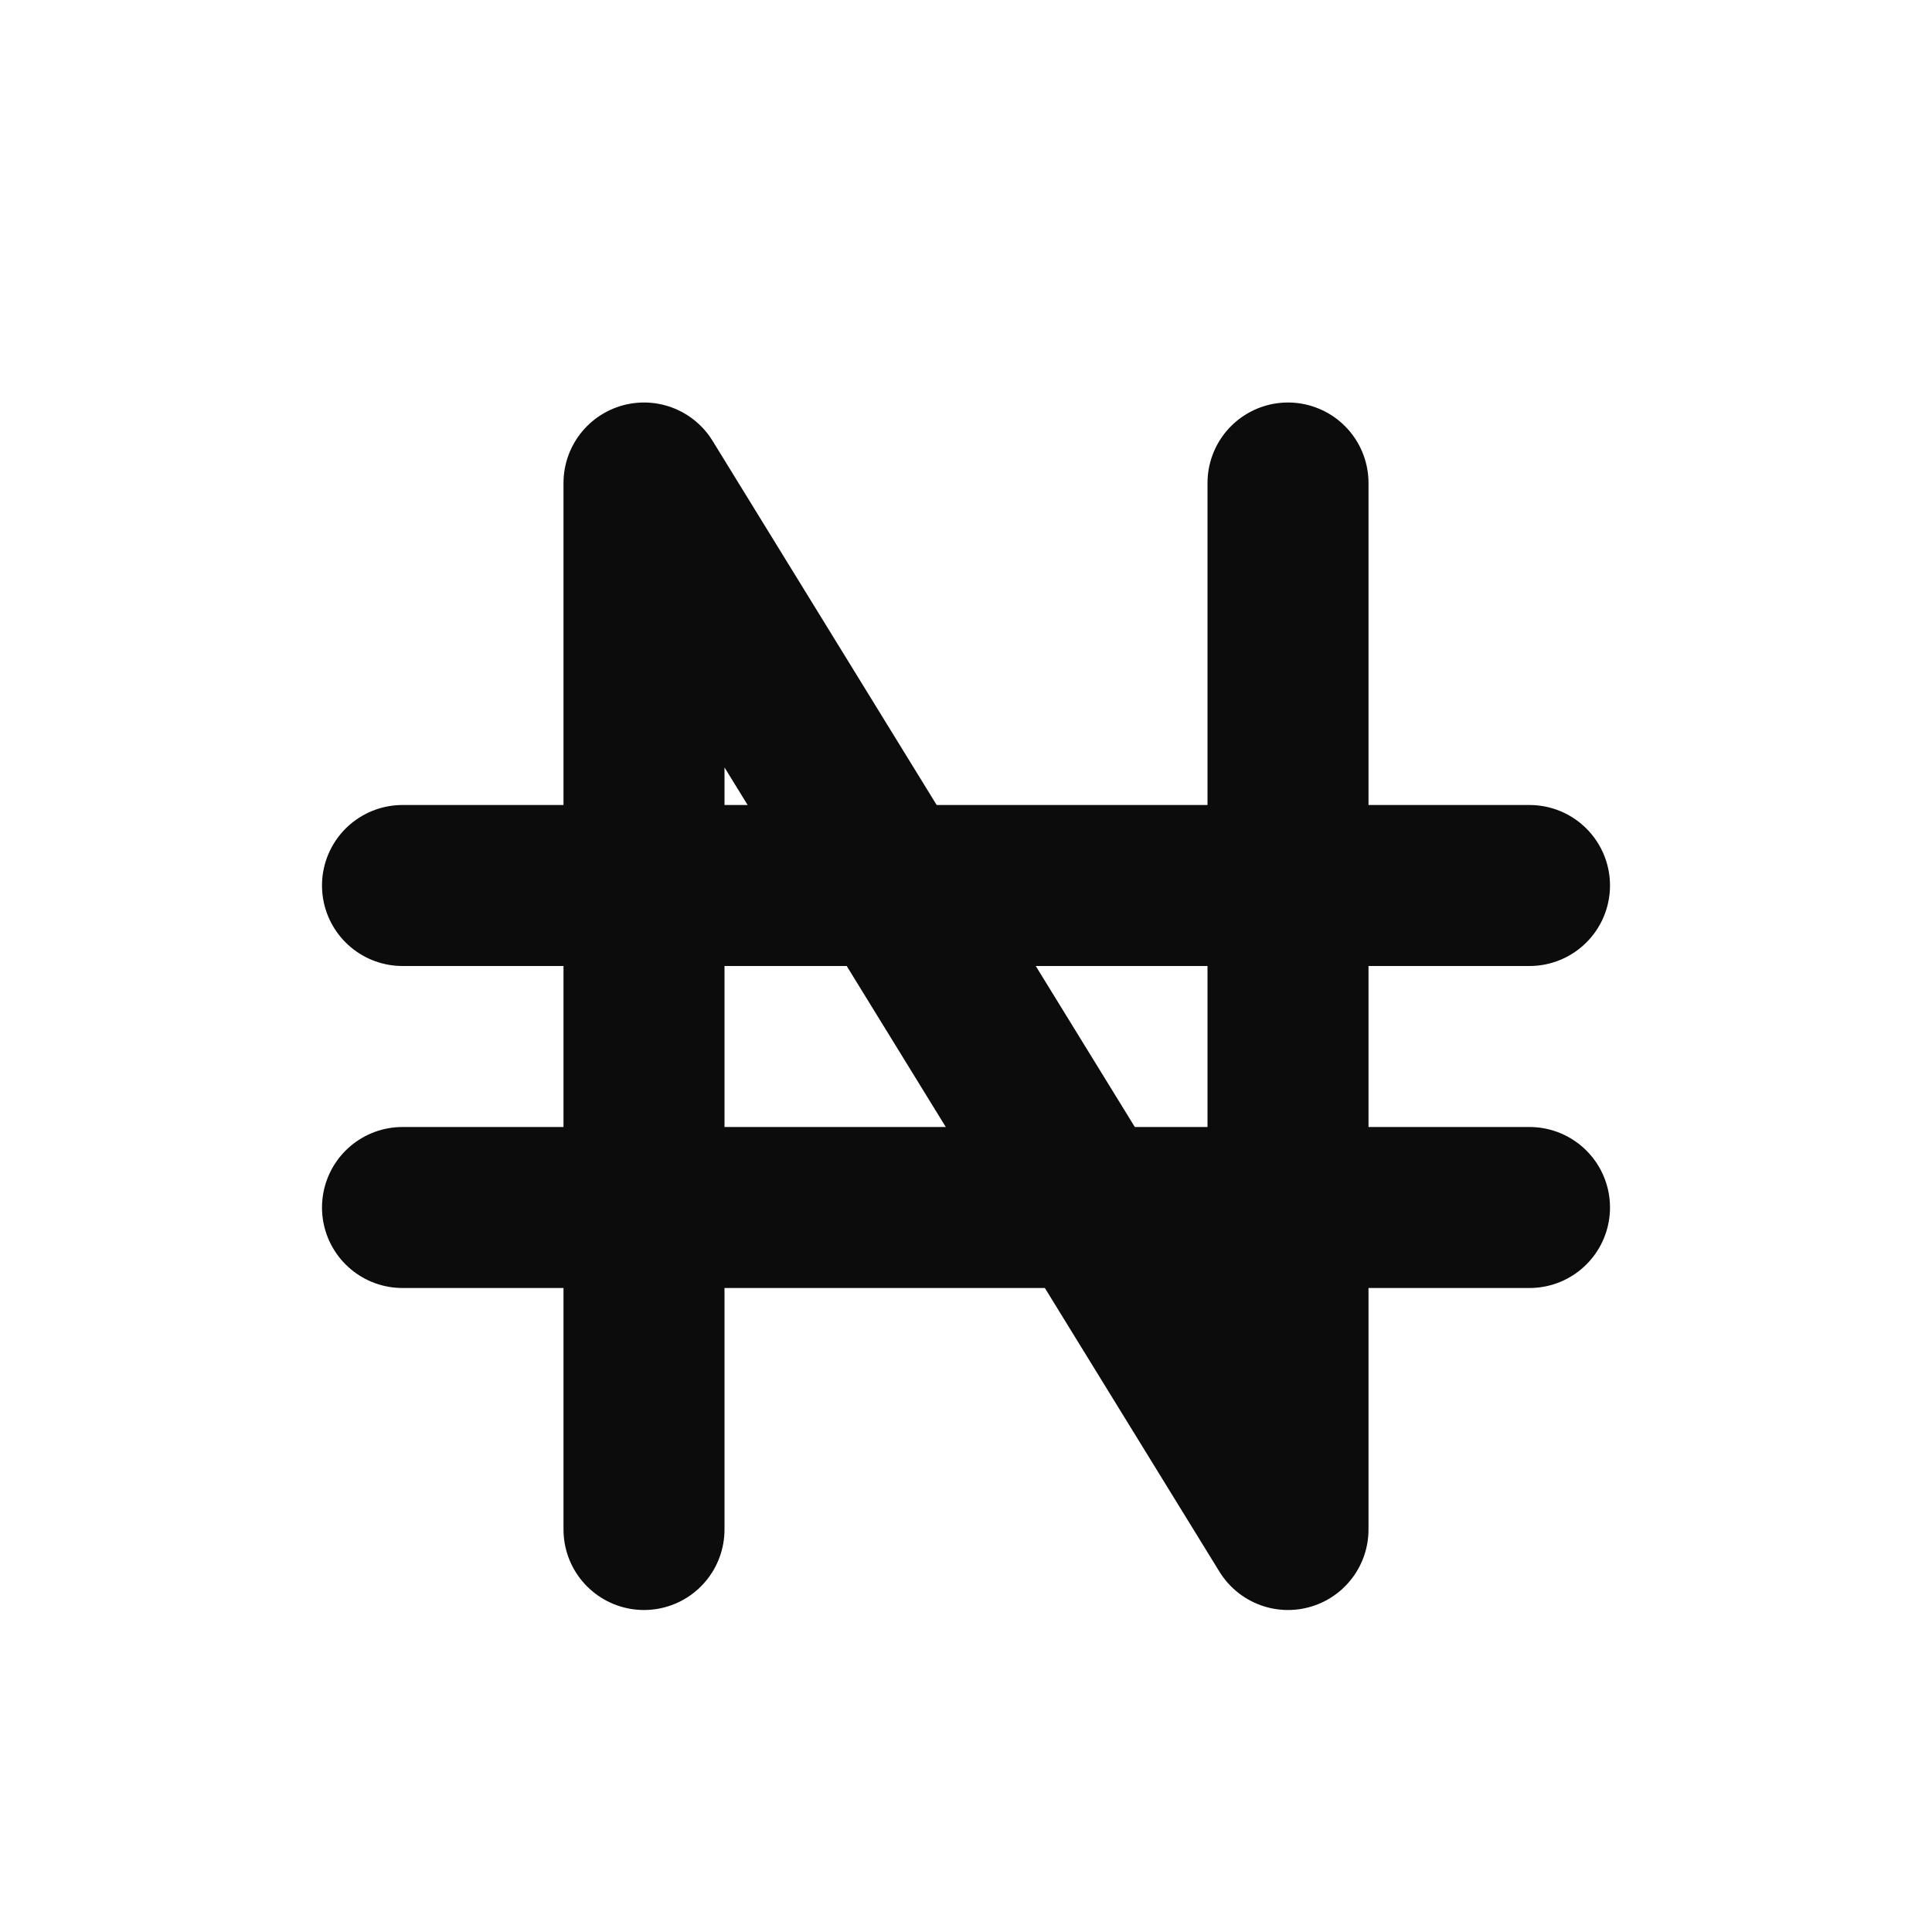 <svg width="24" height="24" viewBox="0 0 24 24" fill="none" xmlns="http://www.w3.org/2000/svg">
<path d="M8 19V6L16 19V6" stroke="#0C0C0C" stroke-width="2" stroke-linecap="round" stroke-linejoin="round"/>
<path d="M5 11H19" stroke="#0C0C0C" stroke-width="2" stroke-linecap="round" stroke-linejoin="round"/>
<path d="M5 15H19" stroke="#0C0C0C" stroke-width="2" stroke-linecap="round" stroke-linejoin="round"/>
</svg>
